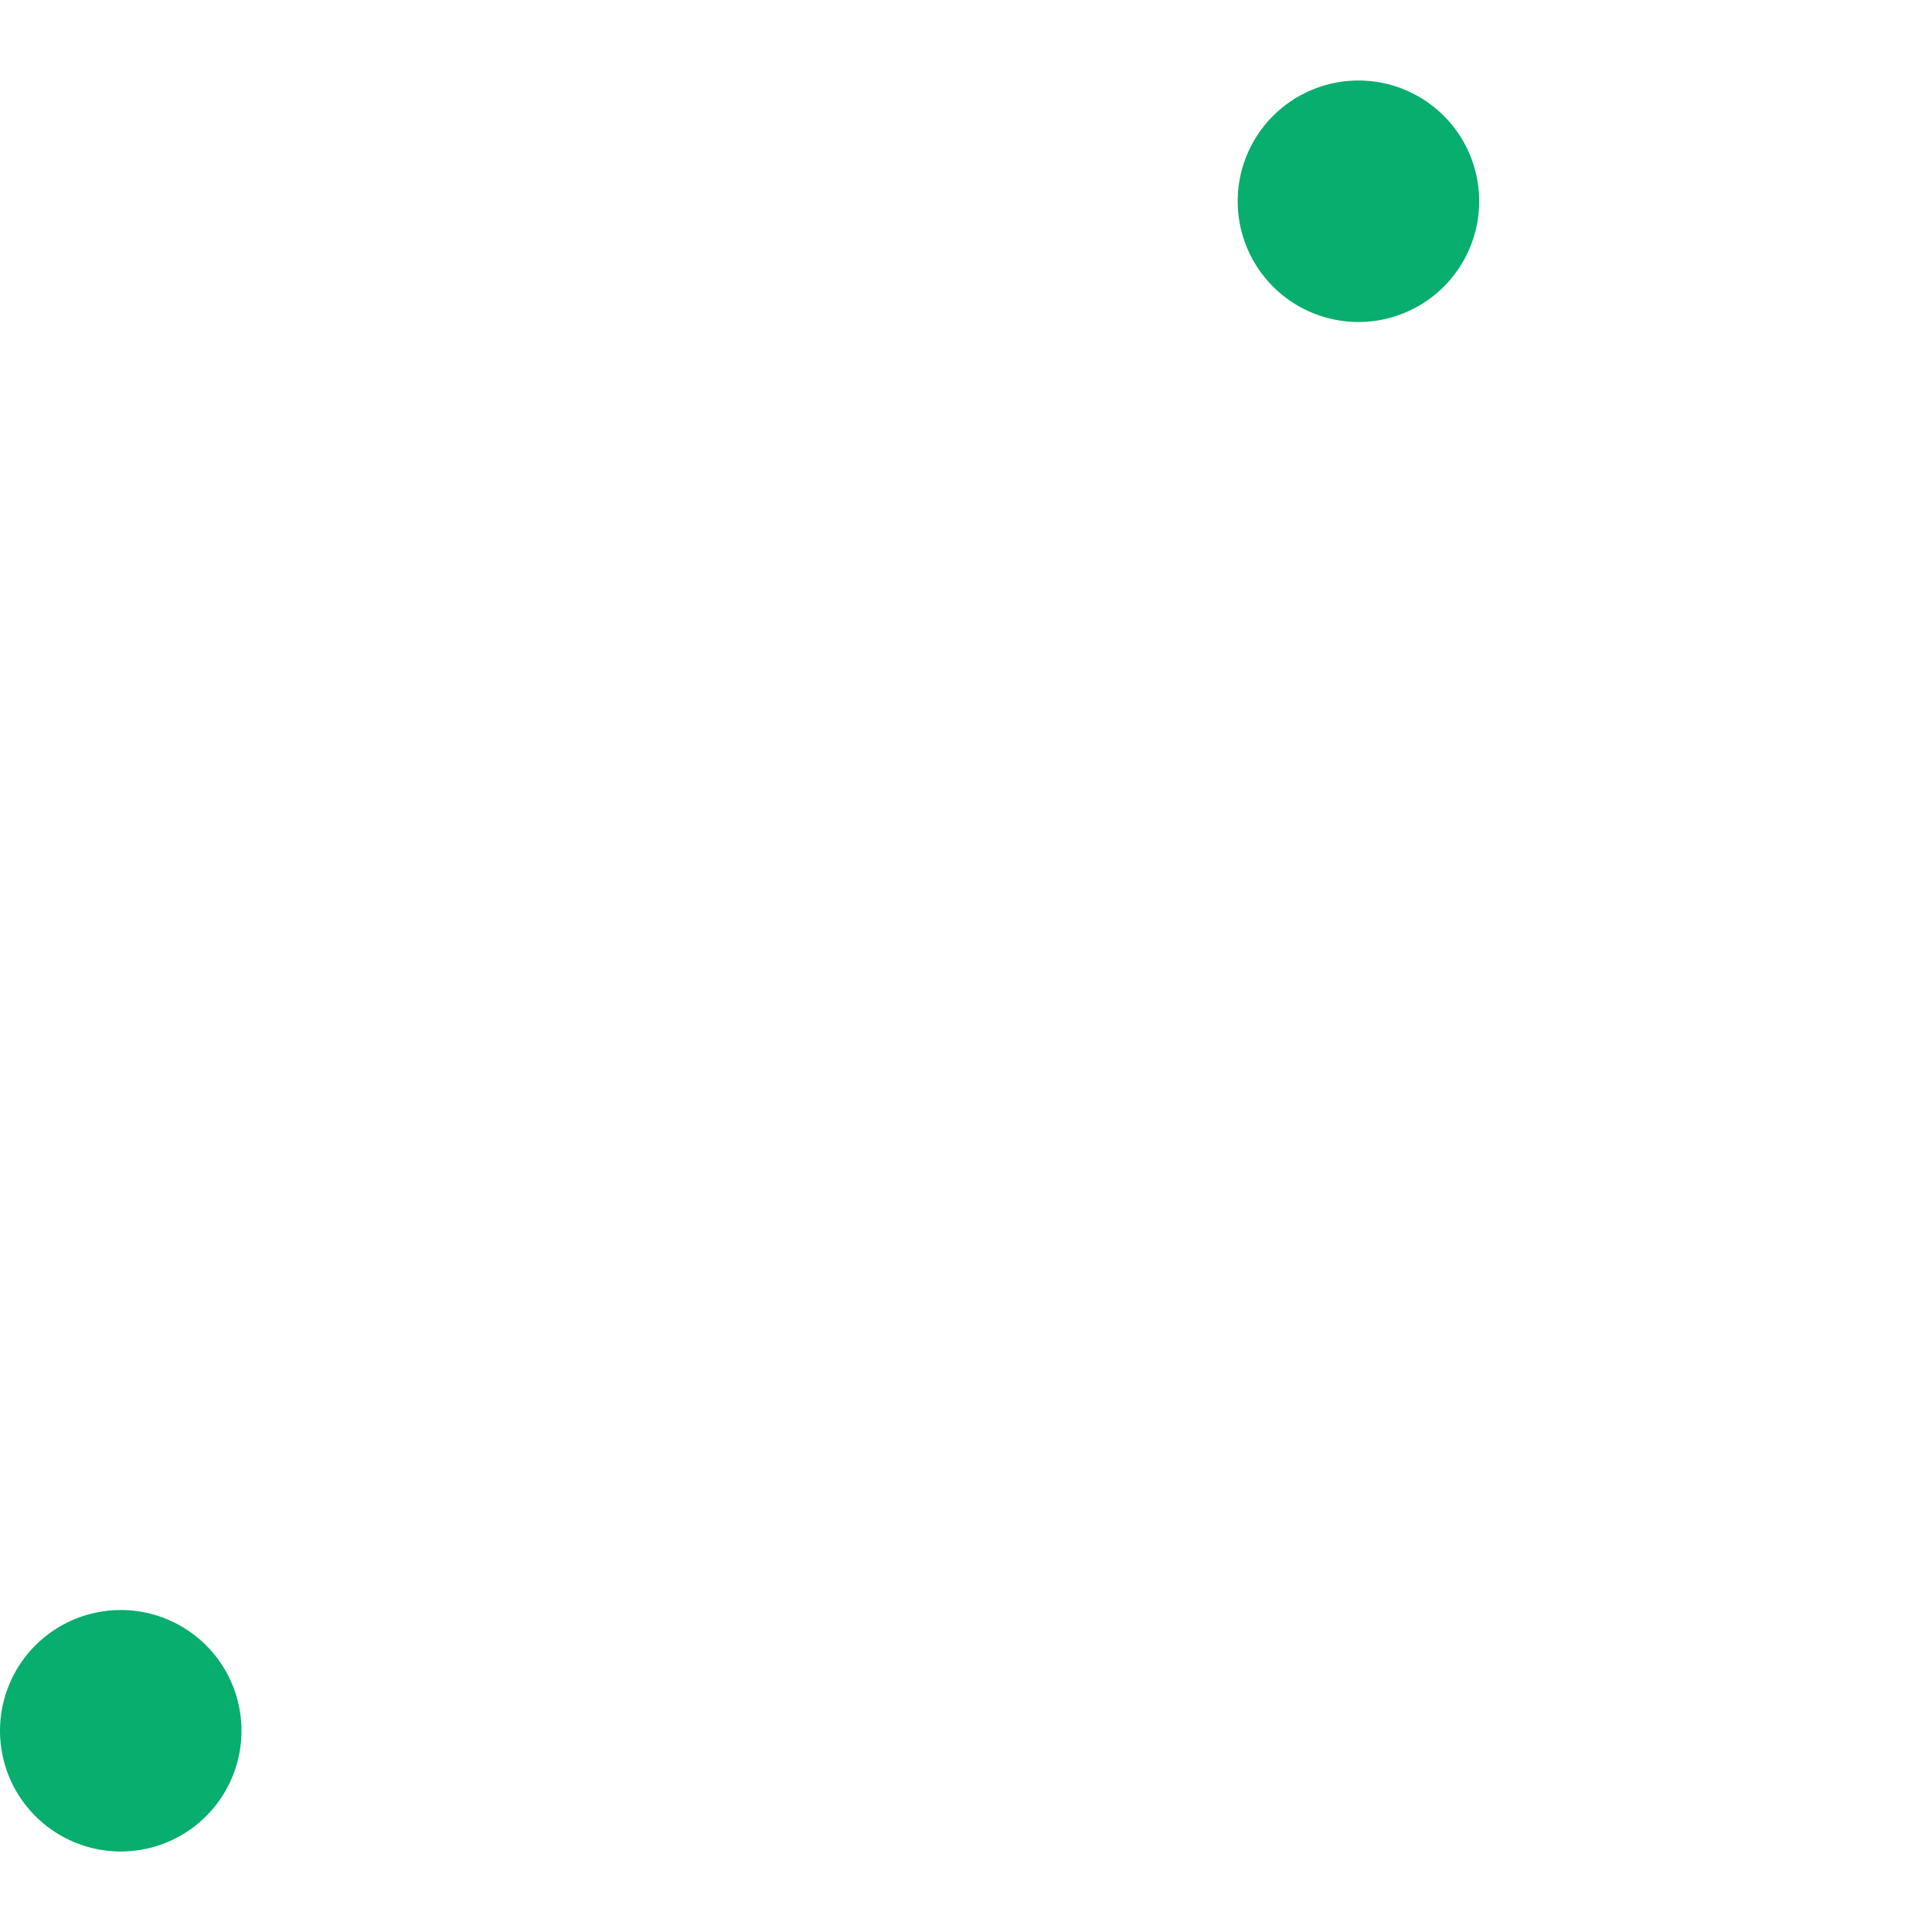 <?xml version="1.0" standalone="no"?>
<svg id="favicon32x32" width="48" height="48" viewBox="0 0 48 48" fill="none" xmlns="http://www.w3.org/2000/svg" style="max-width: 100%; max-height: 100%;">
<path d="M3 43H22.5V23.174H3V5H22.5H33.75M33.75 5V43M33.75 5H45V43" stroke="#07AE6E" stroke-width="6" stroke-linecap="round" stroke-linejoin="round" stroke-dasharray="0,0,0,195"><animate attributeType="XML" attributeName="stroke-dasharray" repeatCount="1" dur="3.333s" values="0,0,0,195; 
          0,97.5,97.5,0; 
          195,0,0,0" keyTimes="0; 0.5; 1" fill="freeze"></animate></path>
</svg>